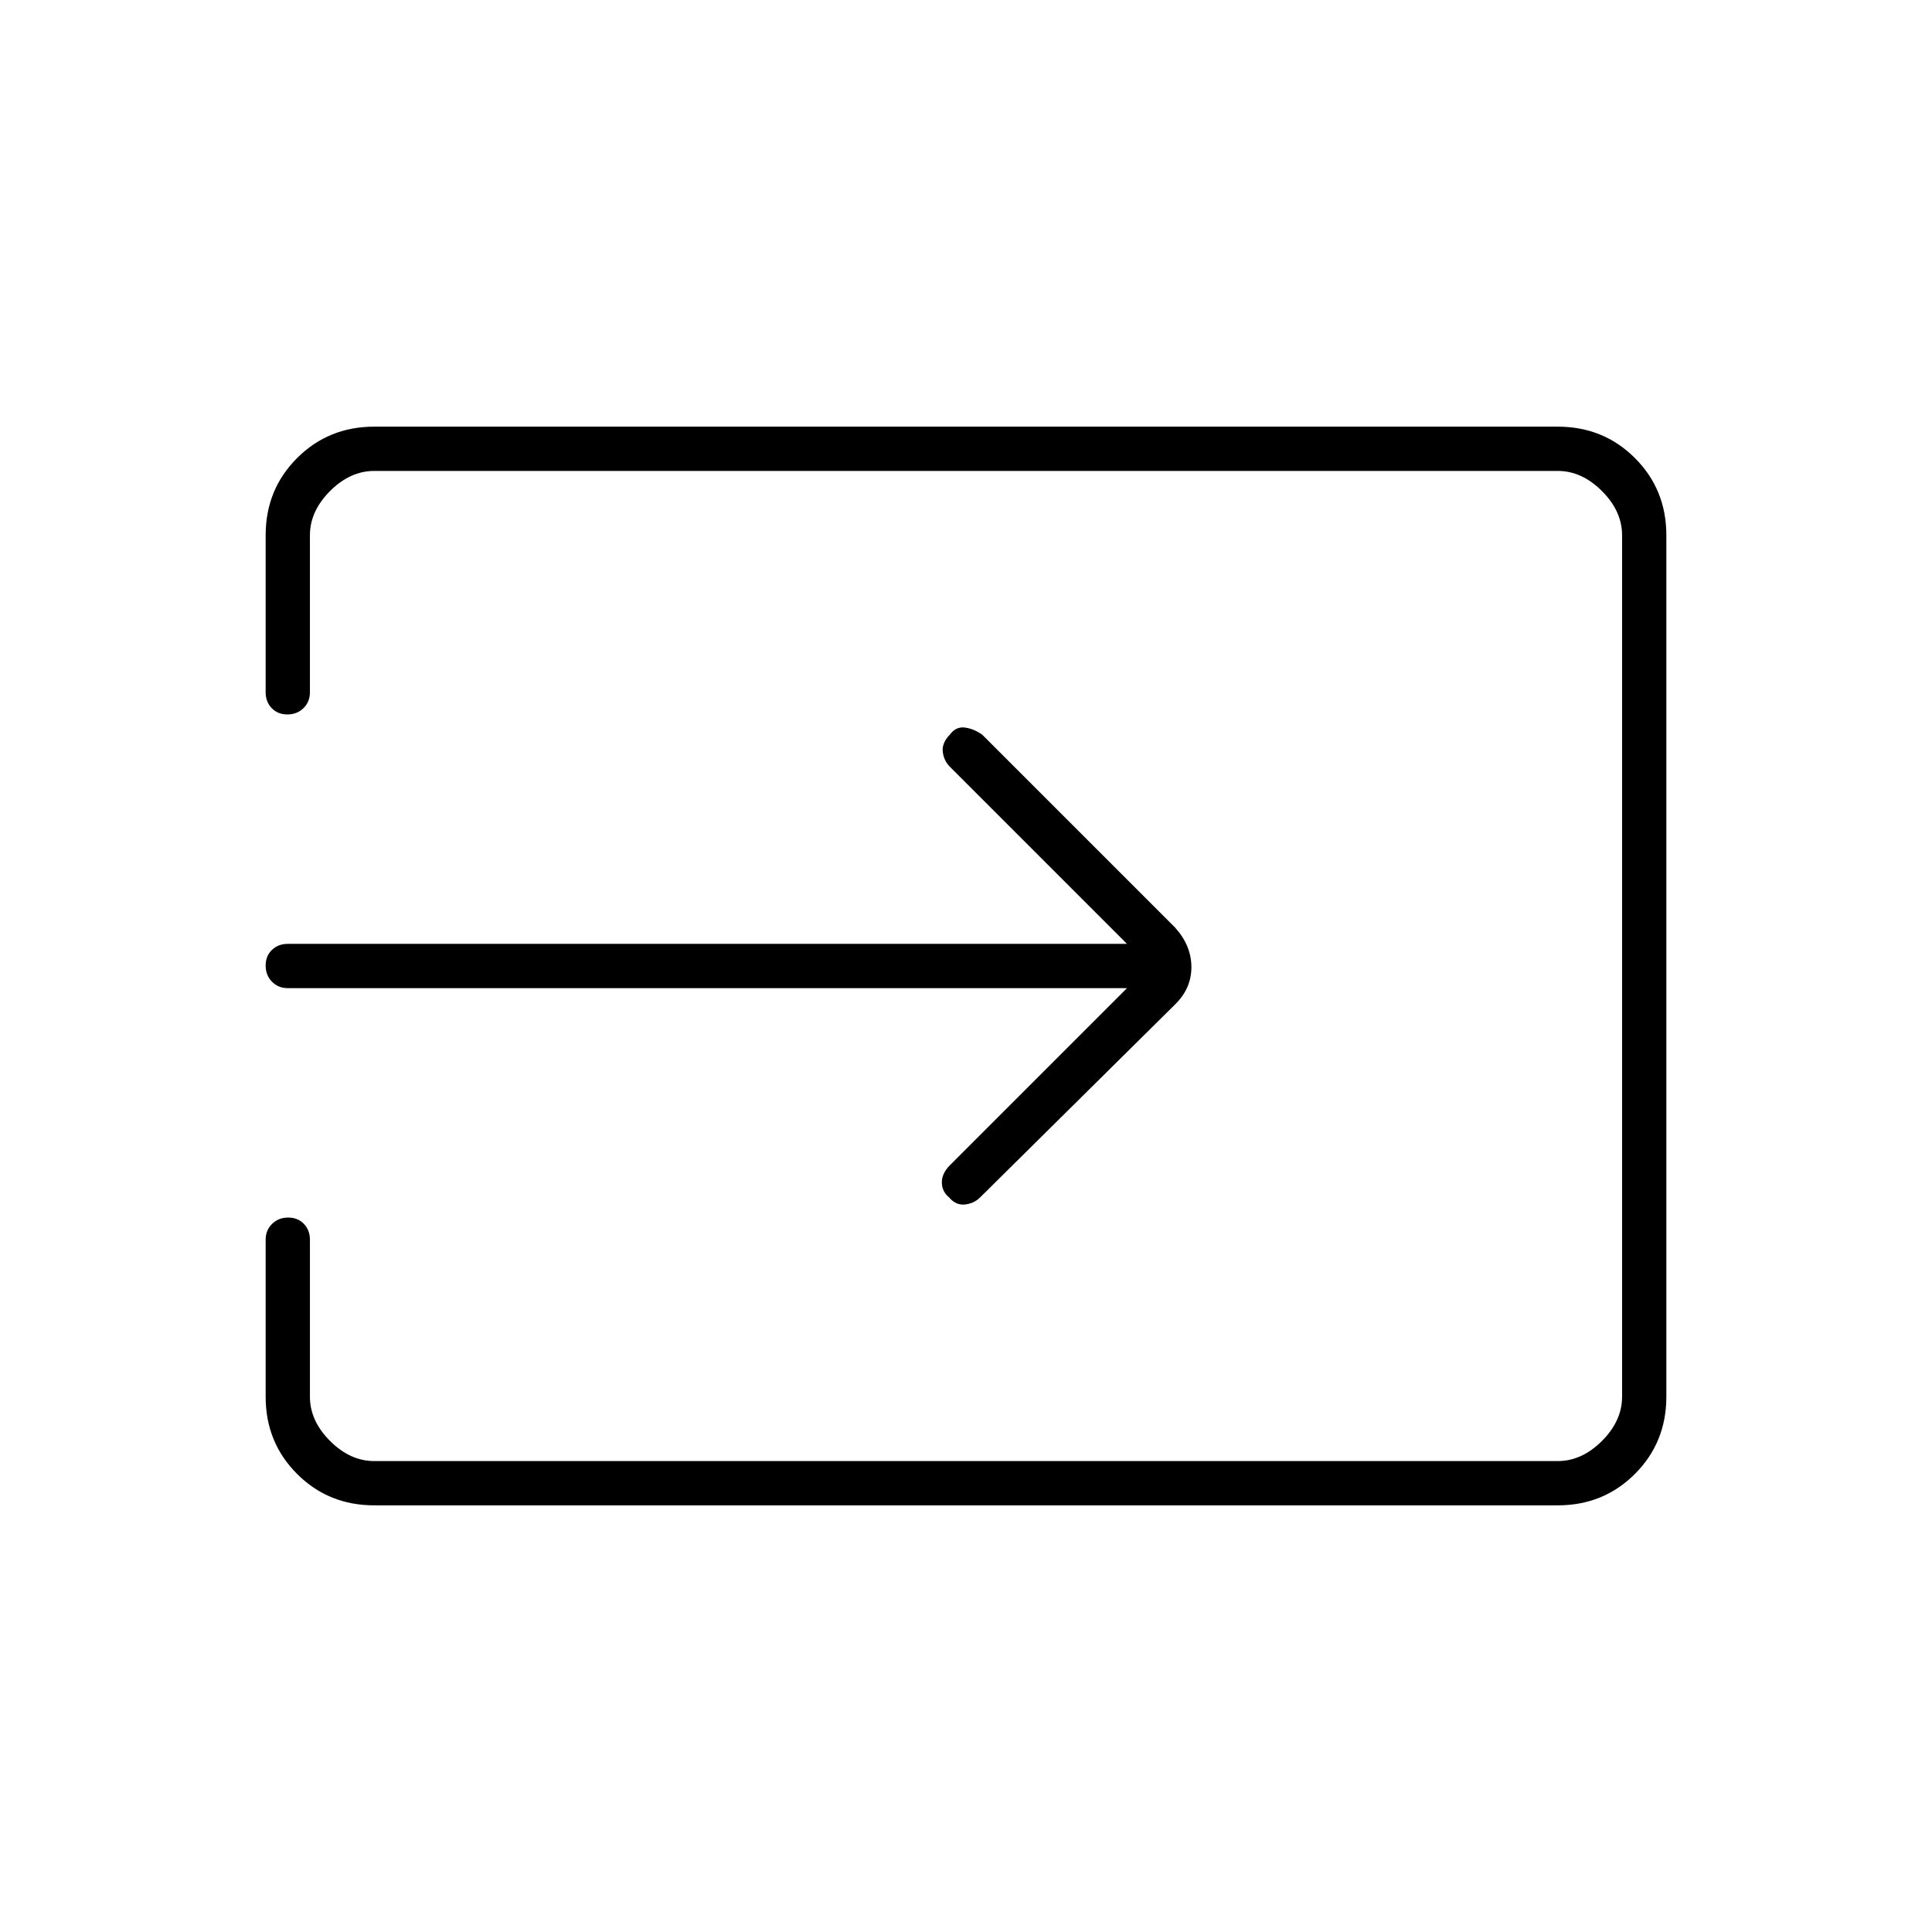 <svg xmlns="http://www.w3.org/2000/svg" width="48" height="48" viewBox="0 -960 960 960"><path d="M186-212q-22.775 0-38.387-15.613Q132-243.225 132-266v-78q0-4.725 3.193-7.862 3.193-3.138 8-3.138t7.807 3.138q3 3.137 3 7.862v78q0 12 10 22t22 10h588q12 0 22-10t10-22v-428q0-12-10-22t-22-10H186q-12 0-22 10t-10 22v78q0 4.725-3.193 7.862-3.193 3.138-8 3.138T135-608.138q-3-3.137-3-7.862v-78q0-22.775 15.613-38.388Q163.225-748 186-748h588q22.775 0 38.388 15.612Q828-716.775 828-694v428q0 22.775-15.612 38.387Q796.775-212 774-212H186Zm374-257H143q-4.725 0-7.863-3.193-3.137-3.193-3.137-8t3.137-7.807q3.138-3 7.863-3h417l-88-88q-3-3-3.542-7.4-.541-4.4 3.542-8.6 3-4 7.3-3.5t8.7 3.5l96 96q8 9 8 19.545 0 10.546-8 18.455l-97 96q-3 3-7.5 3.5t-7.891-3.5Q468-368 468-372.5t4-8.5l88-88Z"/></svg>